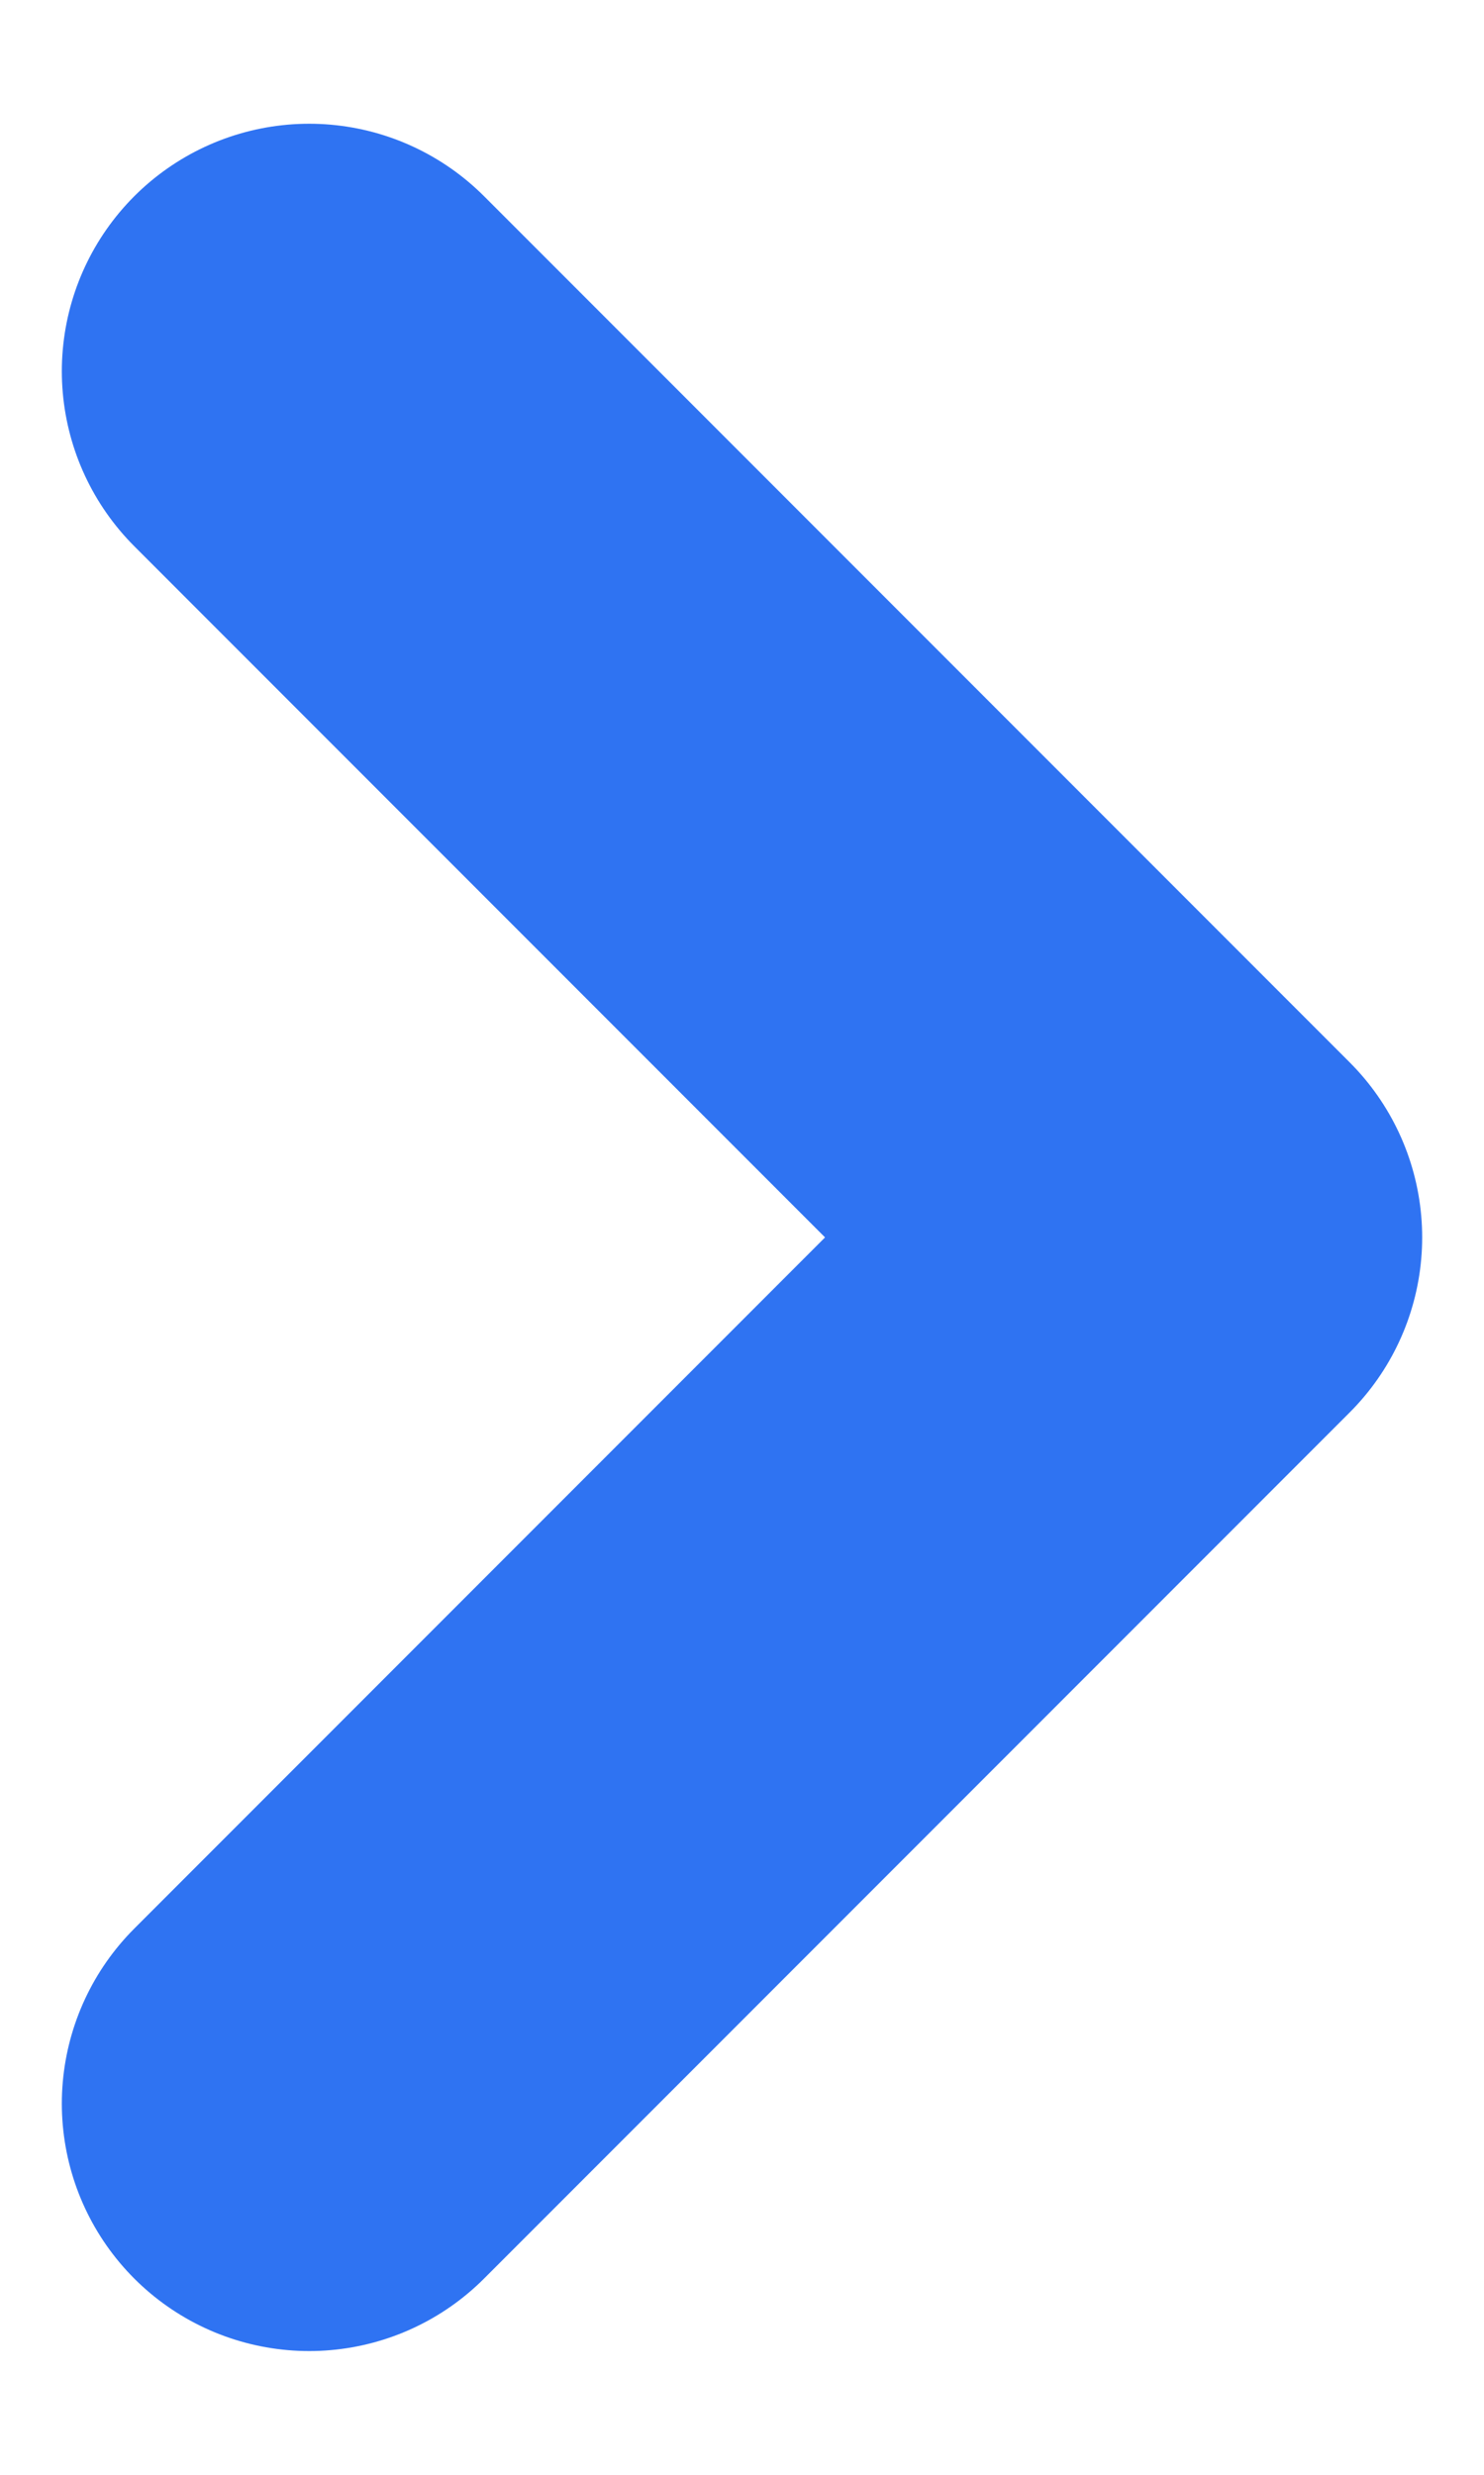 <svg width="6" height="10" viewBox="0 0 6 10" fill="none" xmlns="http://www.w3.org/2000/svg">
<path d="M1.25 1.5L4.75 5L1.25 8.5" stroke="#2F73F2" stroke-width="2" stroke-linecap="round" stroke-linejoin="round"/>
</svg>
